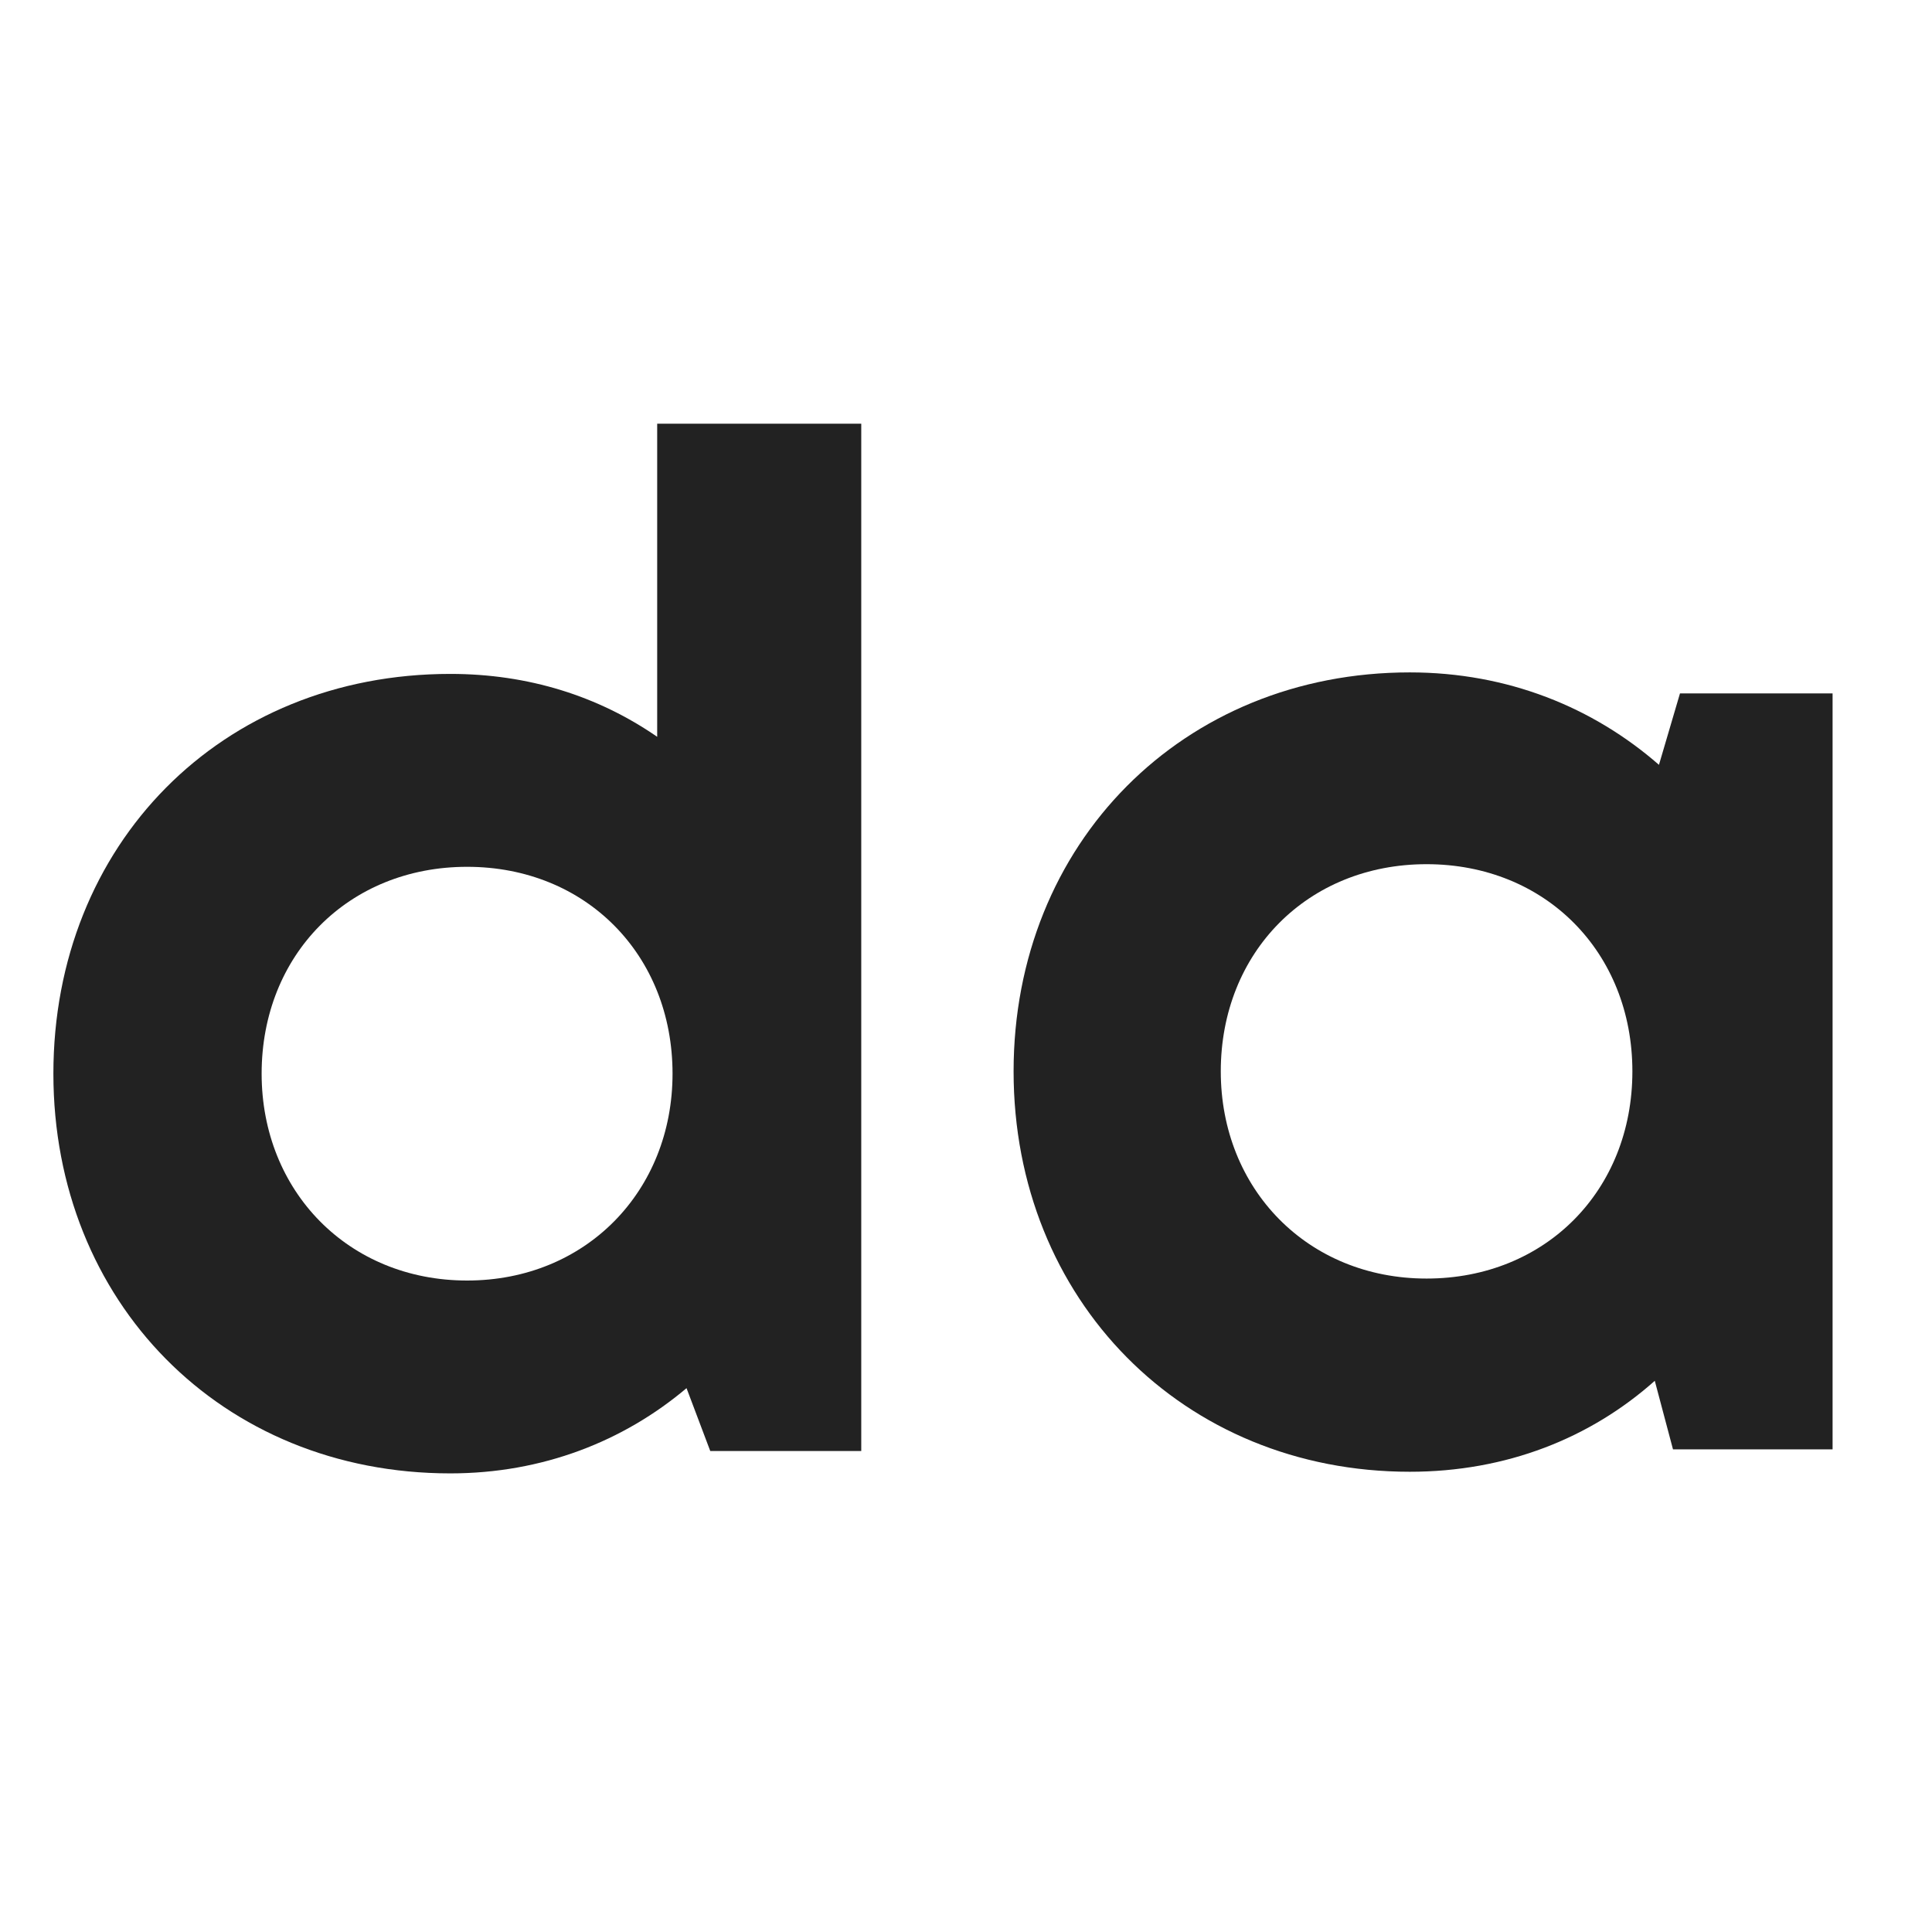 <svg xmlns="http://www.w3.org/2000/svg" xmlns:xlink="http://www.w3.org/1999/xlink" width="200" zoomAndPan="magnify" viewBox="0 0 150 150" height="200" preserveAspectRatio="xMidYMid meet" version="1.0"><defs><g/></defs><g fill="#222222" fill-opacity="1"><g transform="translate(75, 112.529)"><g><path d="M 55.434 -58.695 L 53.801 -53.148 C 48.695 -57.605 42.062 -60.324 34.457 -60.324 C 16.848 -60.324 3.695 -47.062 3.695 -29.348 C 3.695 -11.629 16.848 1.738 34.457 1.738 C 41.953 1.738 48.477 -0.871 53.477 -5.324 L 54.891 0 L 67.281 0 L 67.281 -58.695 Z M 35.758 -13.262 C 26.52 -13.262 19.781 -20.215 19.781 -29.348 C 19.781 -38.586 26.52 -45.434 35.758 -45.434 C 45 -45.434 51.738 -38.586 51.738 -29.348 C 51.738 -20.109 45 -13.262 35.758 -13.262 Z M 35.758 -13.262 "/></g></g></g><g fill="#222222" fill-opacity="1"><g transform="translate(0.454, 112.549)"><g><path d="M 50.57 -79.652 L 50.57 -55.344 C 46.012 -58.492 40.586 -60.227 34.508 -60.227 C 16.711 -60.227 3.691 -46.988 3.691 -29.191 C 3.691 -11.504 16.711 1.844 34.508 1.844 C 41.672 1.844 47.965 -0.652 52.848 -4.773 L 54.691 0.109 L 66.414 0.109 L 66.414 -79.652 Z M 35.812 -13.129 C 26.586 -13.129 19.859 -20.074 19.859 -29.191 C 19.859 -38.414 26.586 -45.25 35.812 -45.25 C 45.035 -45.25 51.762 -38.414 51.762 -29.191 C 51.762 -20.074 45.035 -13.129 35.812 -13.129 Z M 35.812 -13.129 "/></g></g></g></svg>